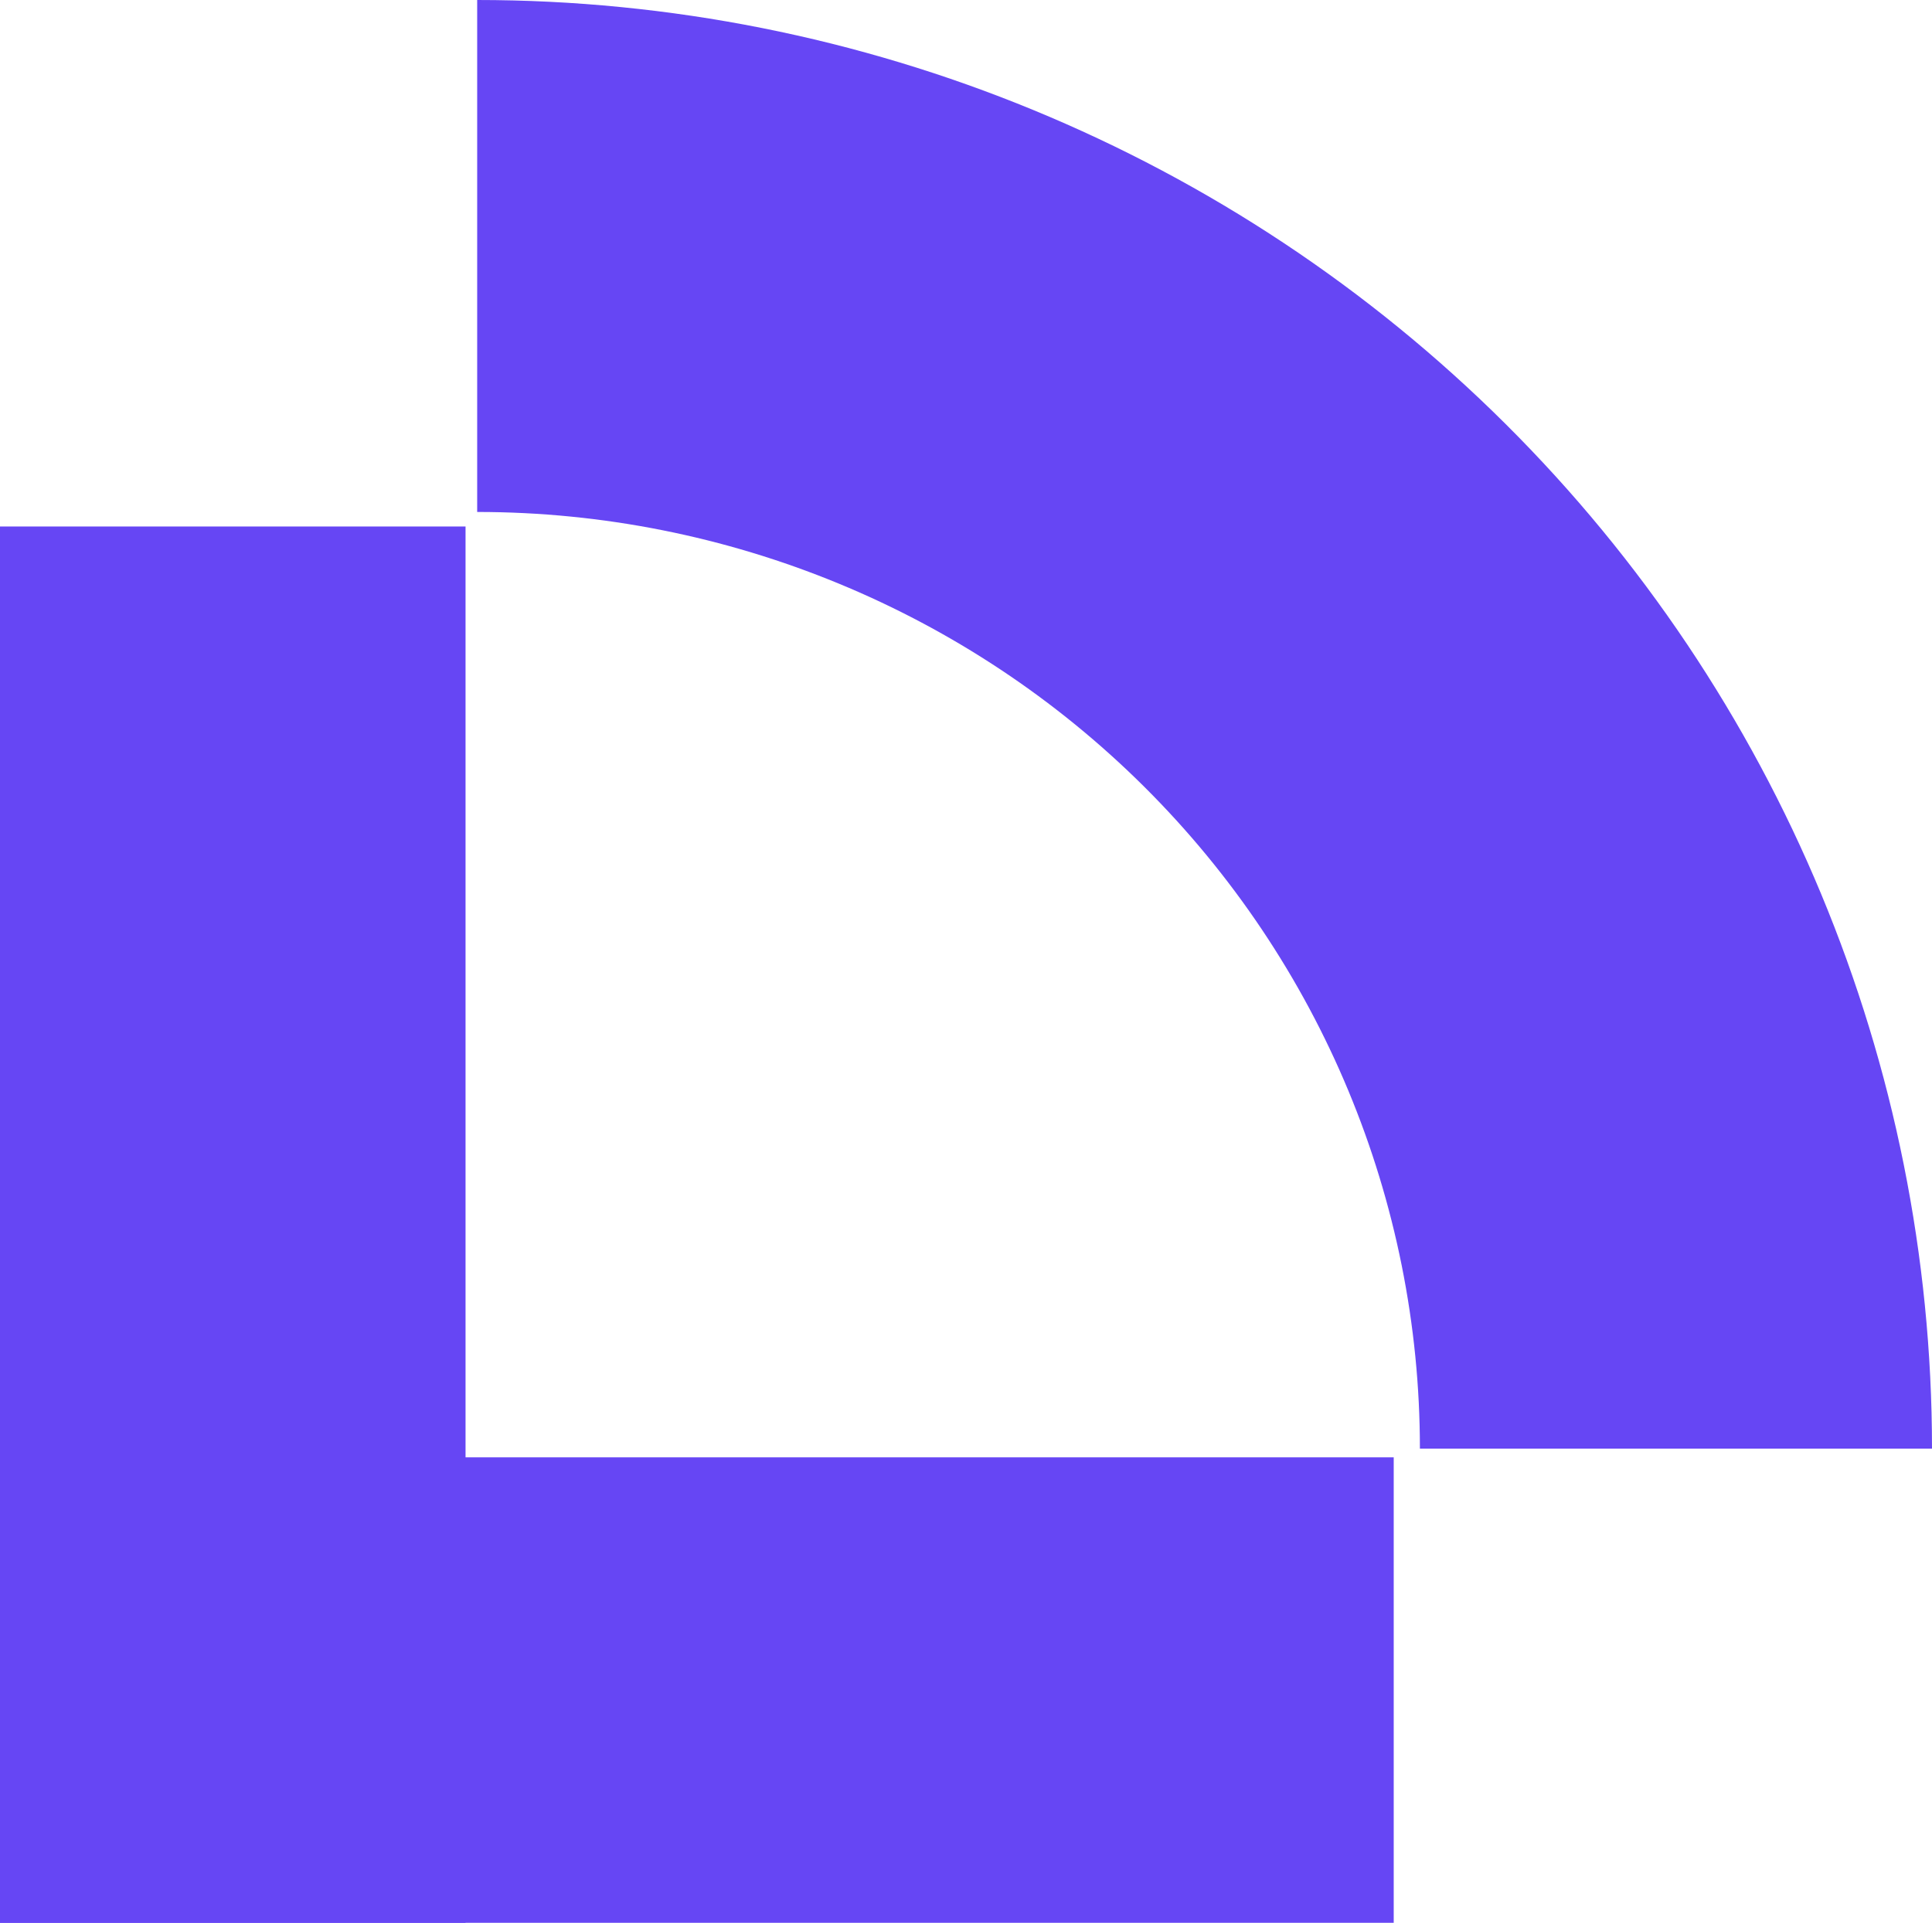 <svg width="664" height="661" viewBox="0 0 664 661" fill="none" xmlns="http://www.w3.org/2000/svg">
<g clip-path="url(#clip0_29_716)">
<path d="M159.5 181.5V660.5H0.5V181.5H159.5Z" fill="#6646F4" stroke="#6646F4"/>
<path d="M478.5 501.5V660.5H0.5V501.5H478.5Z" fill="#6646F4" stroke="#6646F4"/>
<path d="M576 498C576 389.261 532.593 284.976 455.328 208.086C378.063 131.196 273.269 88 164 88" stroke="#6646F4" stroke-width="176"/>
</g>
<defs>
<clipPath id="clip0_29_716">
<rect width="664" height="661" fill="white"/>
</clipPath>
</defs>
</svg>
